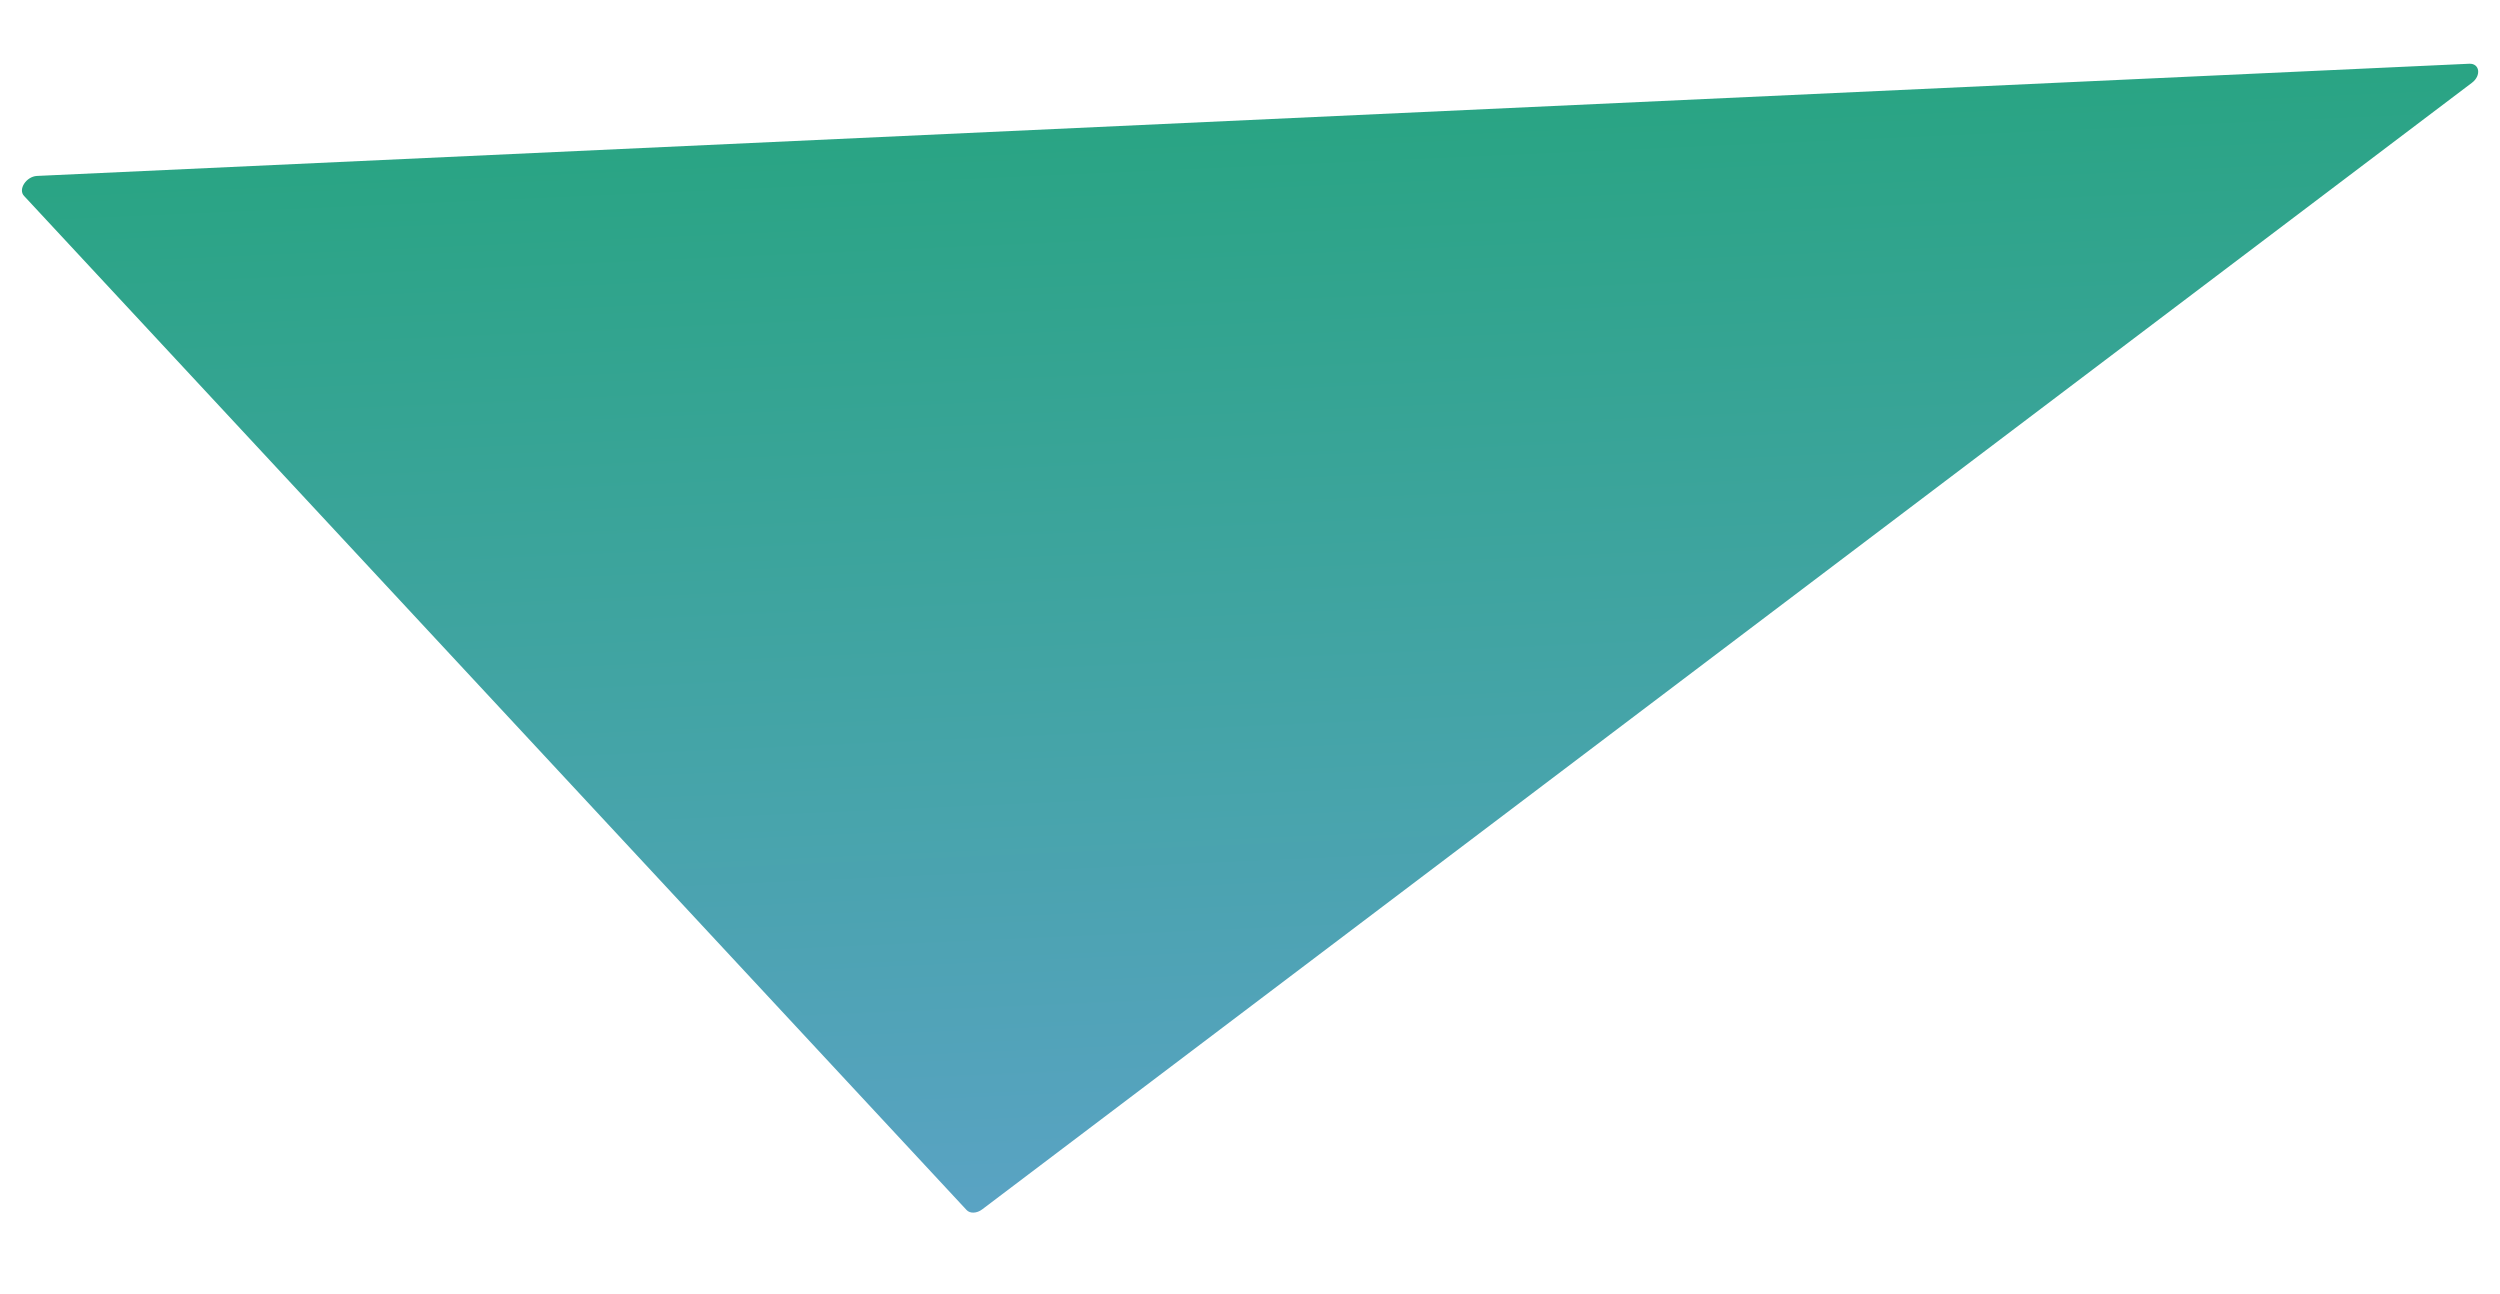 <svg version="1.2" xmlns="http://www.w3.org/2000/svg" viewBox="0 0 800 414" width="800" height="414"><defs><linearGradient id="P" gradientUnits="userSpaceOnUse"/><linearGradient id="g1" x2="1" href="#P" gradientTransform="matrix(-21.306,-461.424,1051.892,-48.57,311.243,389.274)"><stop stop-color="#5aa3c4"/><stop offset="1" stop-color="#19a56e"/></linearGradient></defs><style>.a{fill:url(#g1)}</style><path class="a" d="m309.3 387.2c1.1 1.2 3.3 1.1 5-0.2l476.7-360.5c3.1-2.3 2.5-6.3-0.9-6.1l-778.3 35.9c-3.4 0.2-6.1 4.3-4.1 6.4z"/></svg>